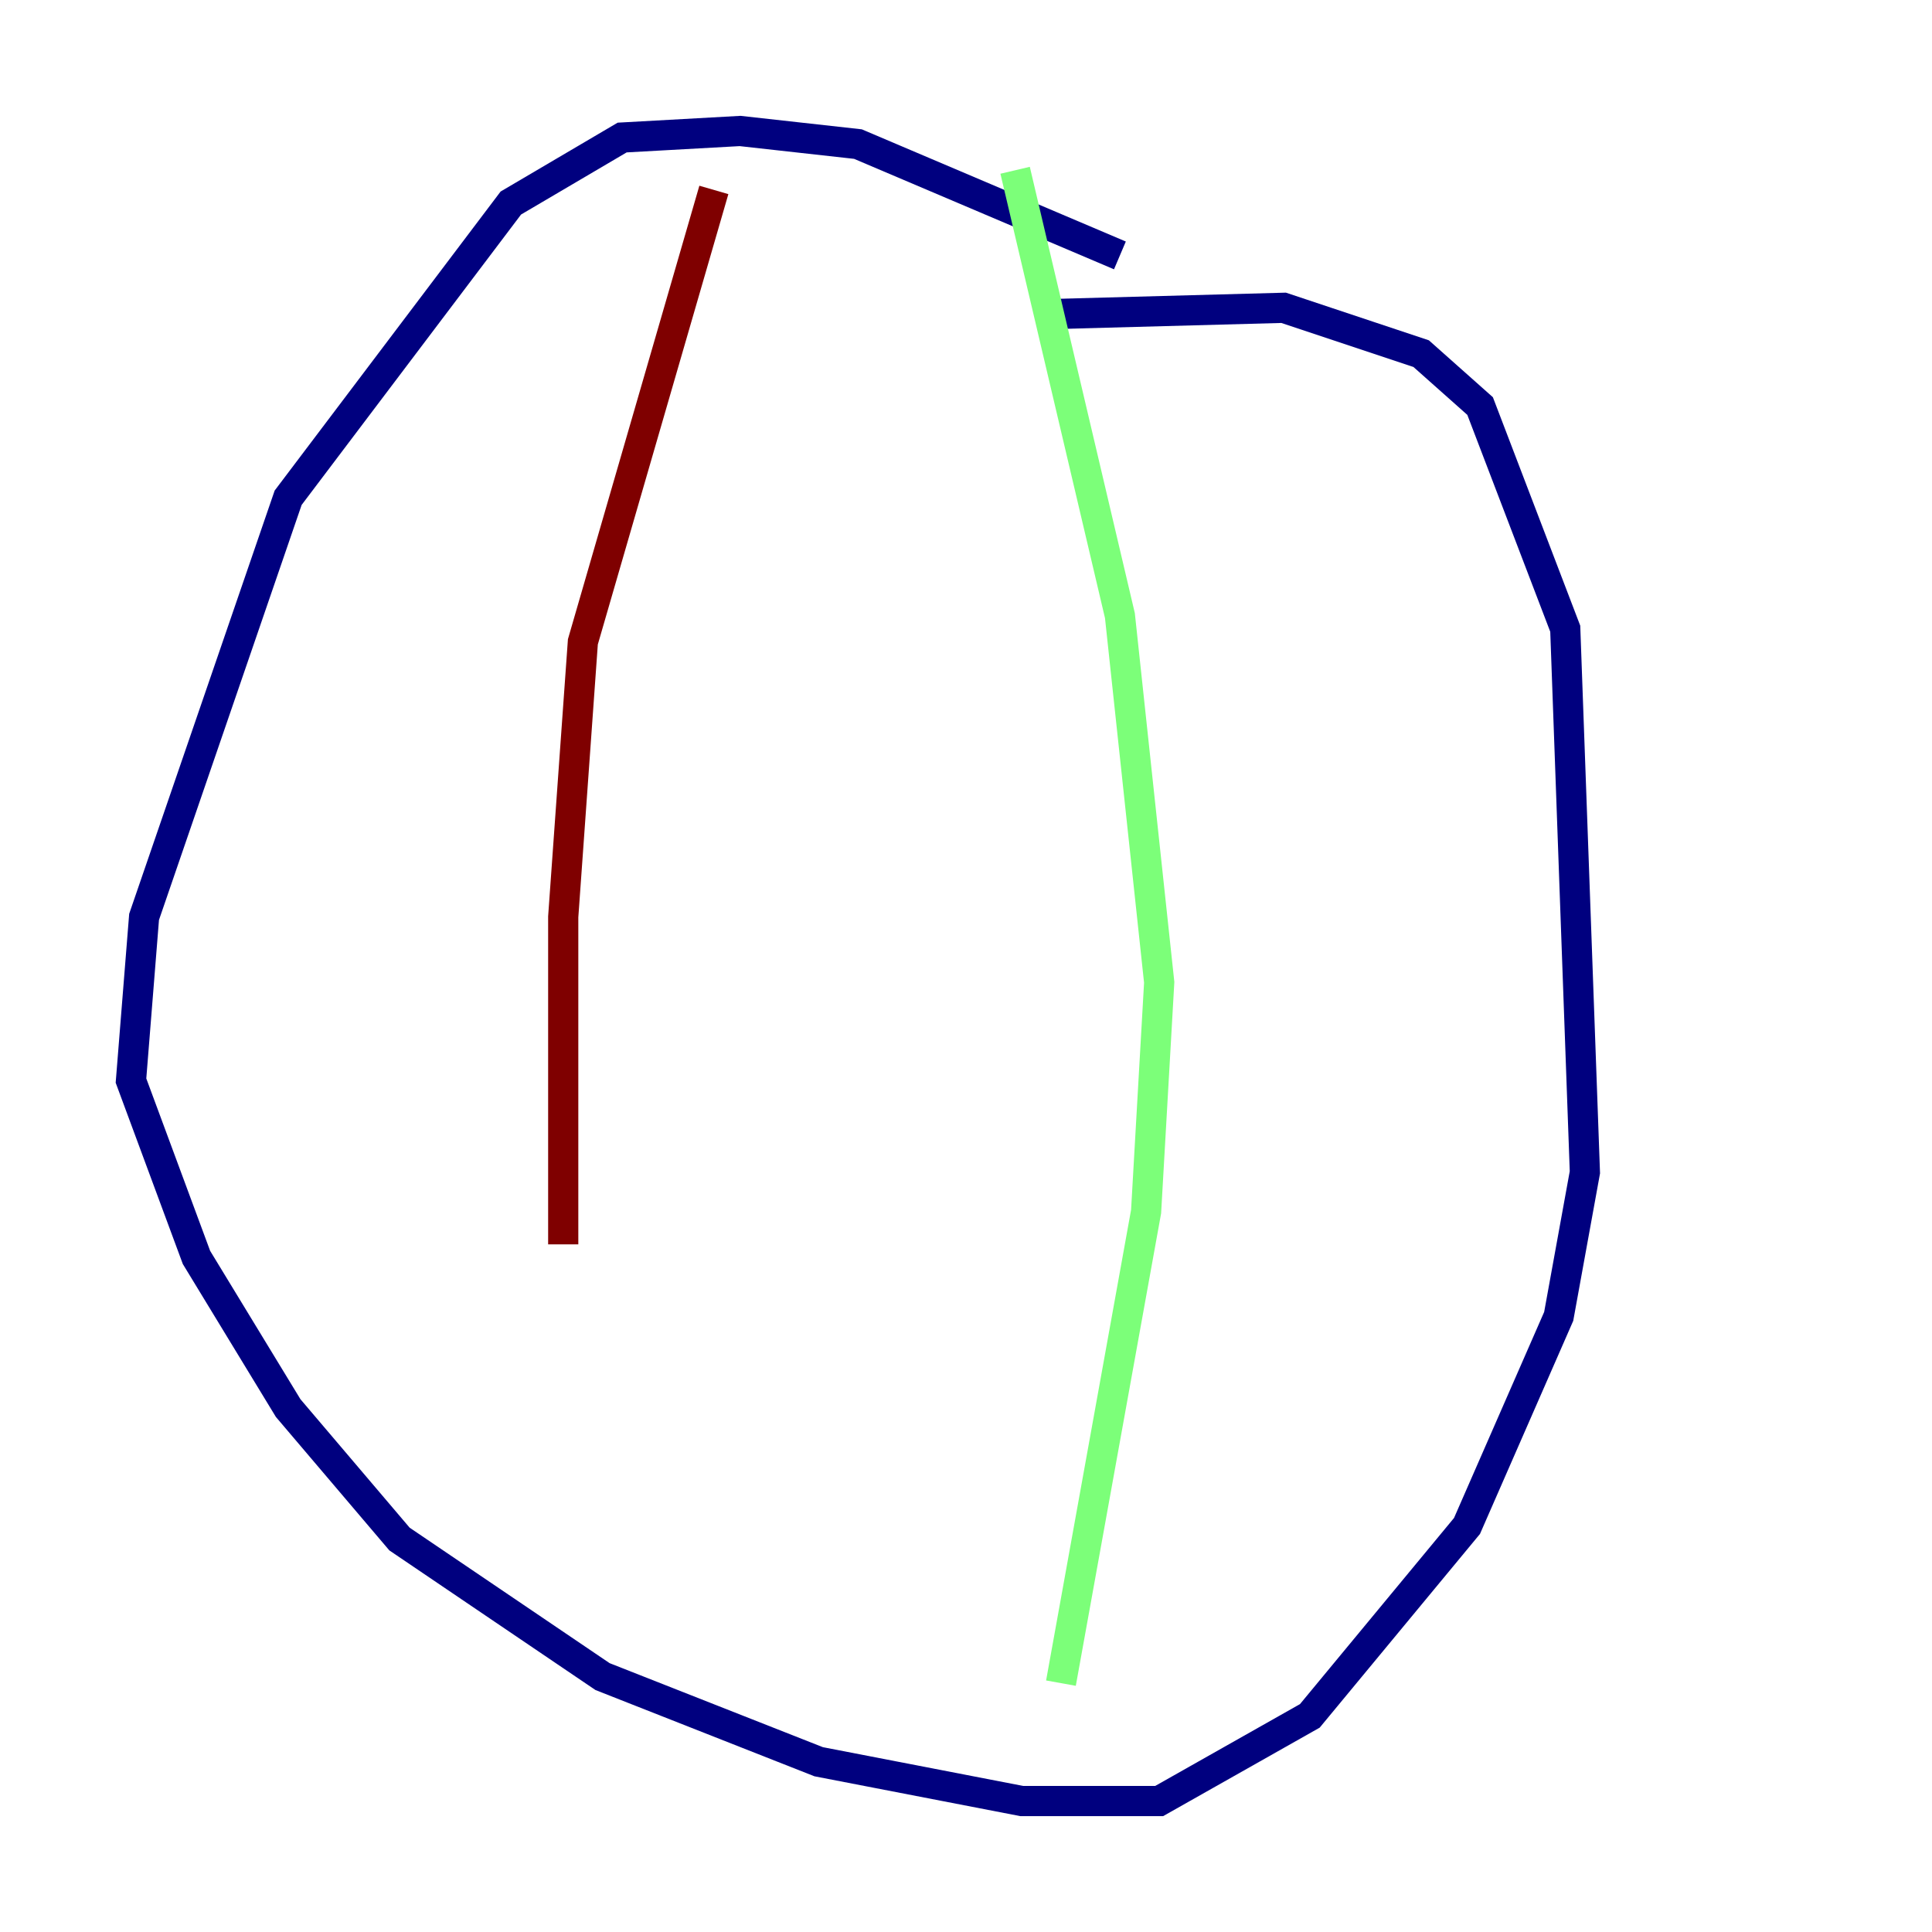 <?xml version="1.0" encoding="utf-8" ?>
<svg baseProfile="tiny" height="128" version="1.2" viewBox="0,0,128,128" width="128" xmlns="http://www.w3.org/2000/svg" xmlns:ev="http://www.w3.org/2001/xml-events" xmlns:xlink="http://www.w3.org/1999/xlink"><defs /><polyline fill="none" points="74.197,16.922 56.841,9.546 49.031,8.678 41.22,9.112 33.844,13.451 19.091,32.976 9.546,60.746 8.678,71.593 13.017,83.308 19.091,93.288 26.468,101.966 39.919,111.078 54.237,116.719 67.688,119.322 76.8,119.322 86.78,113.681 97.193,101.098 103.268,87.214 105.003,77.668 103.702,41.654 98.061,26.902 94.156,23.43 85.044,20.393 68.99,20.827" stroke="#00007f" stroke-width="2" /><polyline fill="none" points="67.254,11.281 74.197,40.786 76.8,65.085 75.932,80.271 70.291,111.512" stroke="#7cff79" stroke-width="2" /><polyline fill="none" points="47.295,12.583 38.617,42.522 37.315,60.746 37.315,82.441" stroke="#7f0000" stroke-width="2" /></svg>